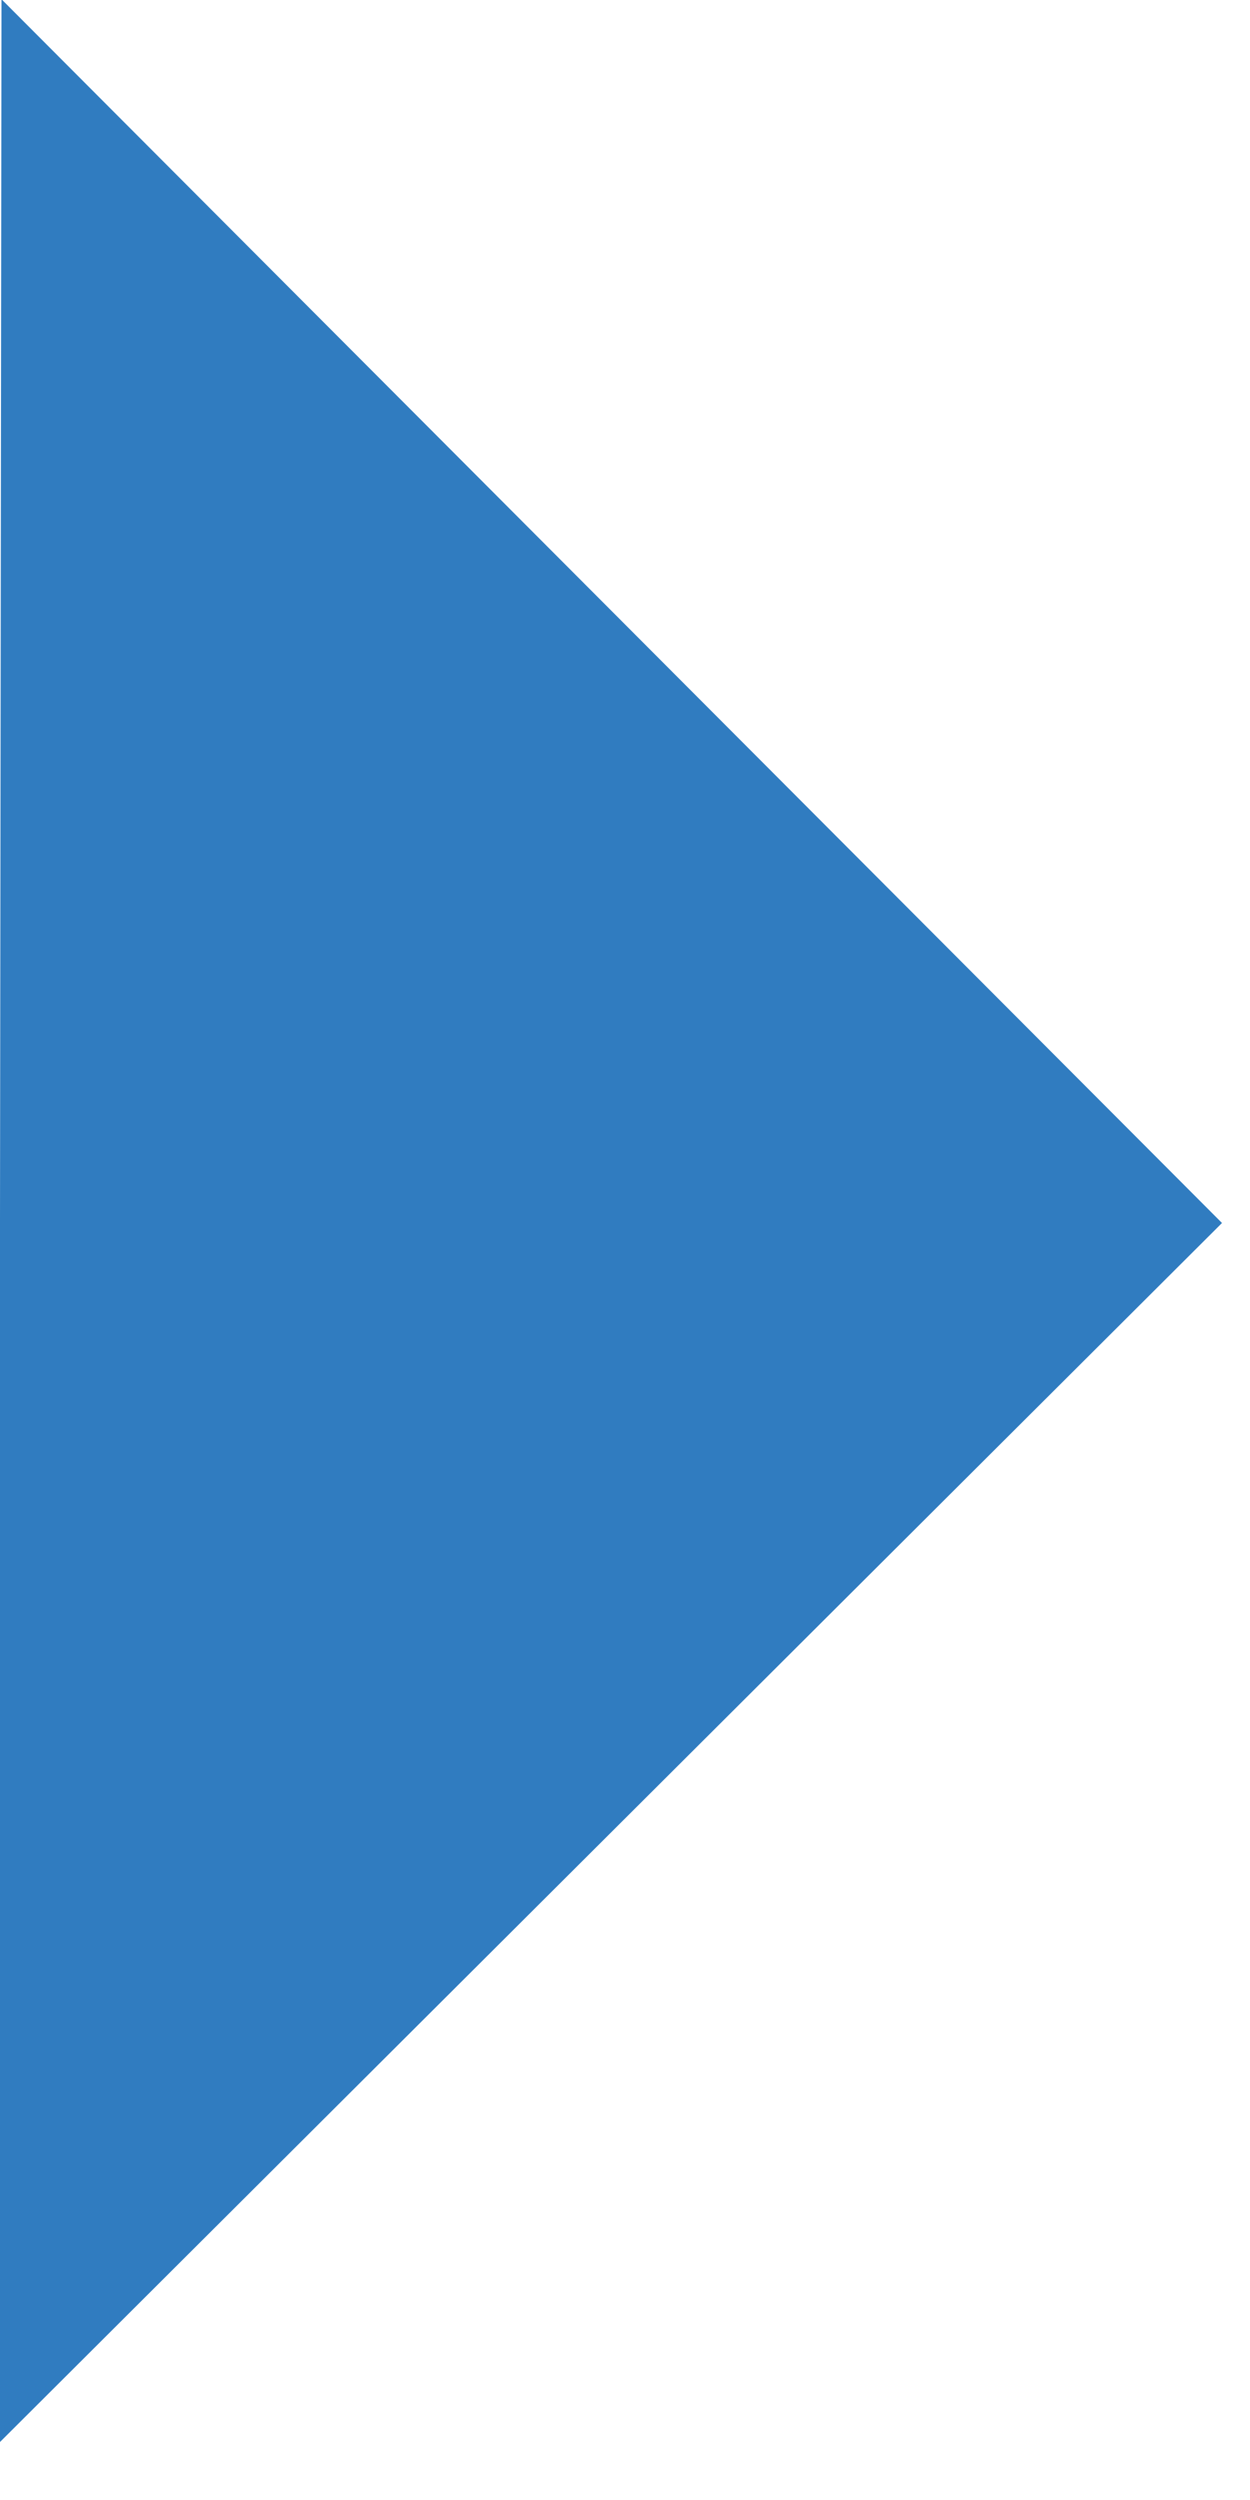 <?xml version="1.0" encoding="utf-8"?>
<!-- Generator: Adobe Illustrator 14.0.0, SVG Export Plug-In  -->
<!DOCTYPE svg PUBLIC "-//W3C//DTD SVG 1.1//EN" "http://www.w3.org/Graphics/SVG/1.1/DTD/svg11.dtd">
<svg version="1.1"
	 xmlns="http://www.w3.org/2000/svg" xmlns:xlink="http://www.w3.org/1999/xlink" xmlns:a="http://ns.adobe.com/AdobeSVGViewerExtensions/3.0/"
	 x="0px" y="0px" width="5px" height="10px" viewBox="0.006 0.003 5 10" enable-background="new 0.006 0.003 5 10"
	 xml:space="preserve">
<defs>
</defs>
<polygon fill="#307CC0" points="0,9.777 4.894,4.895 0.012,0 "/>
</svg>
